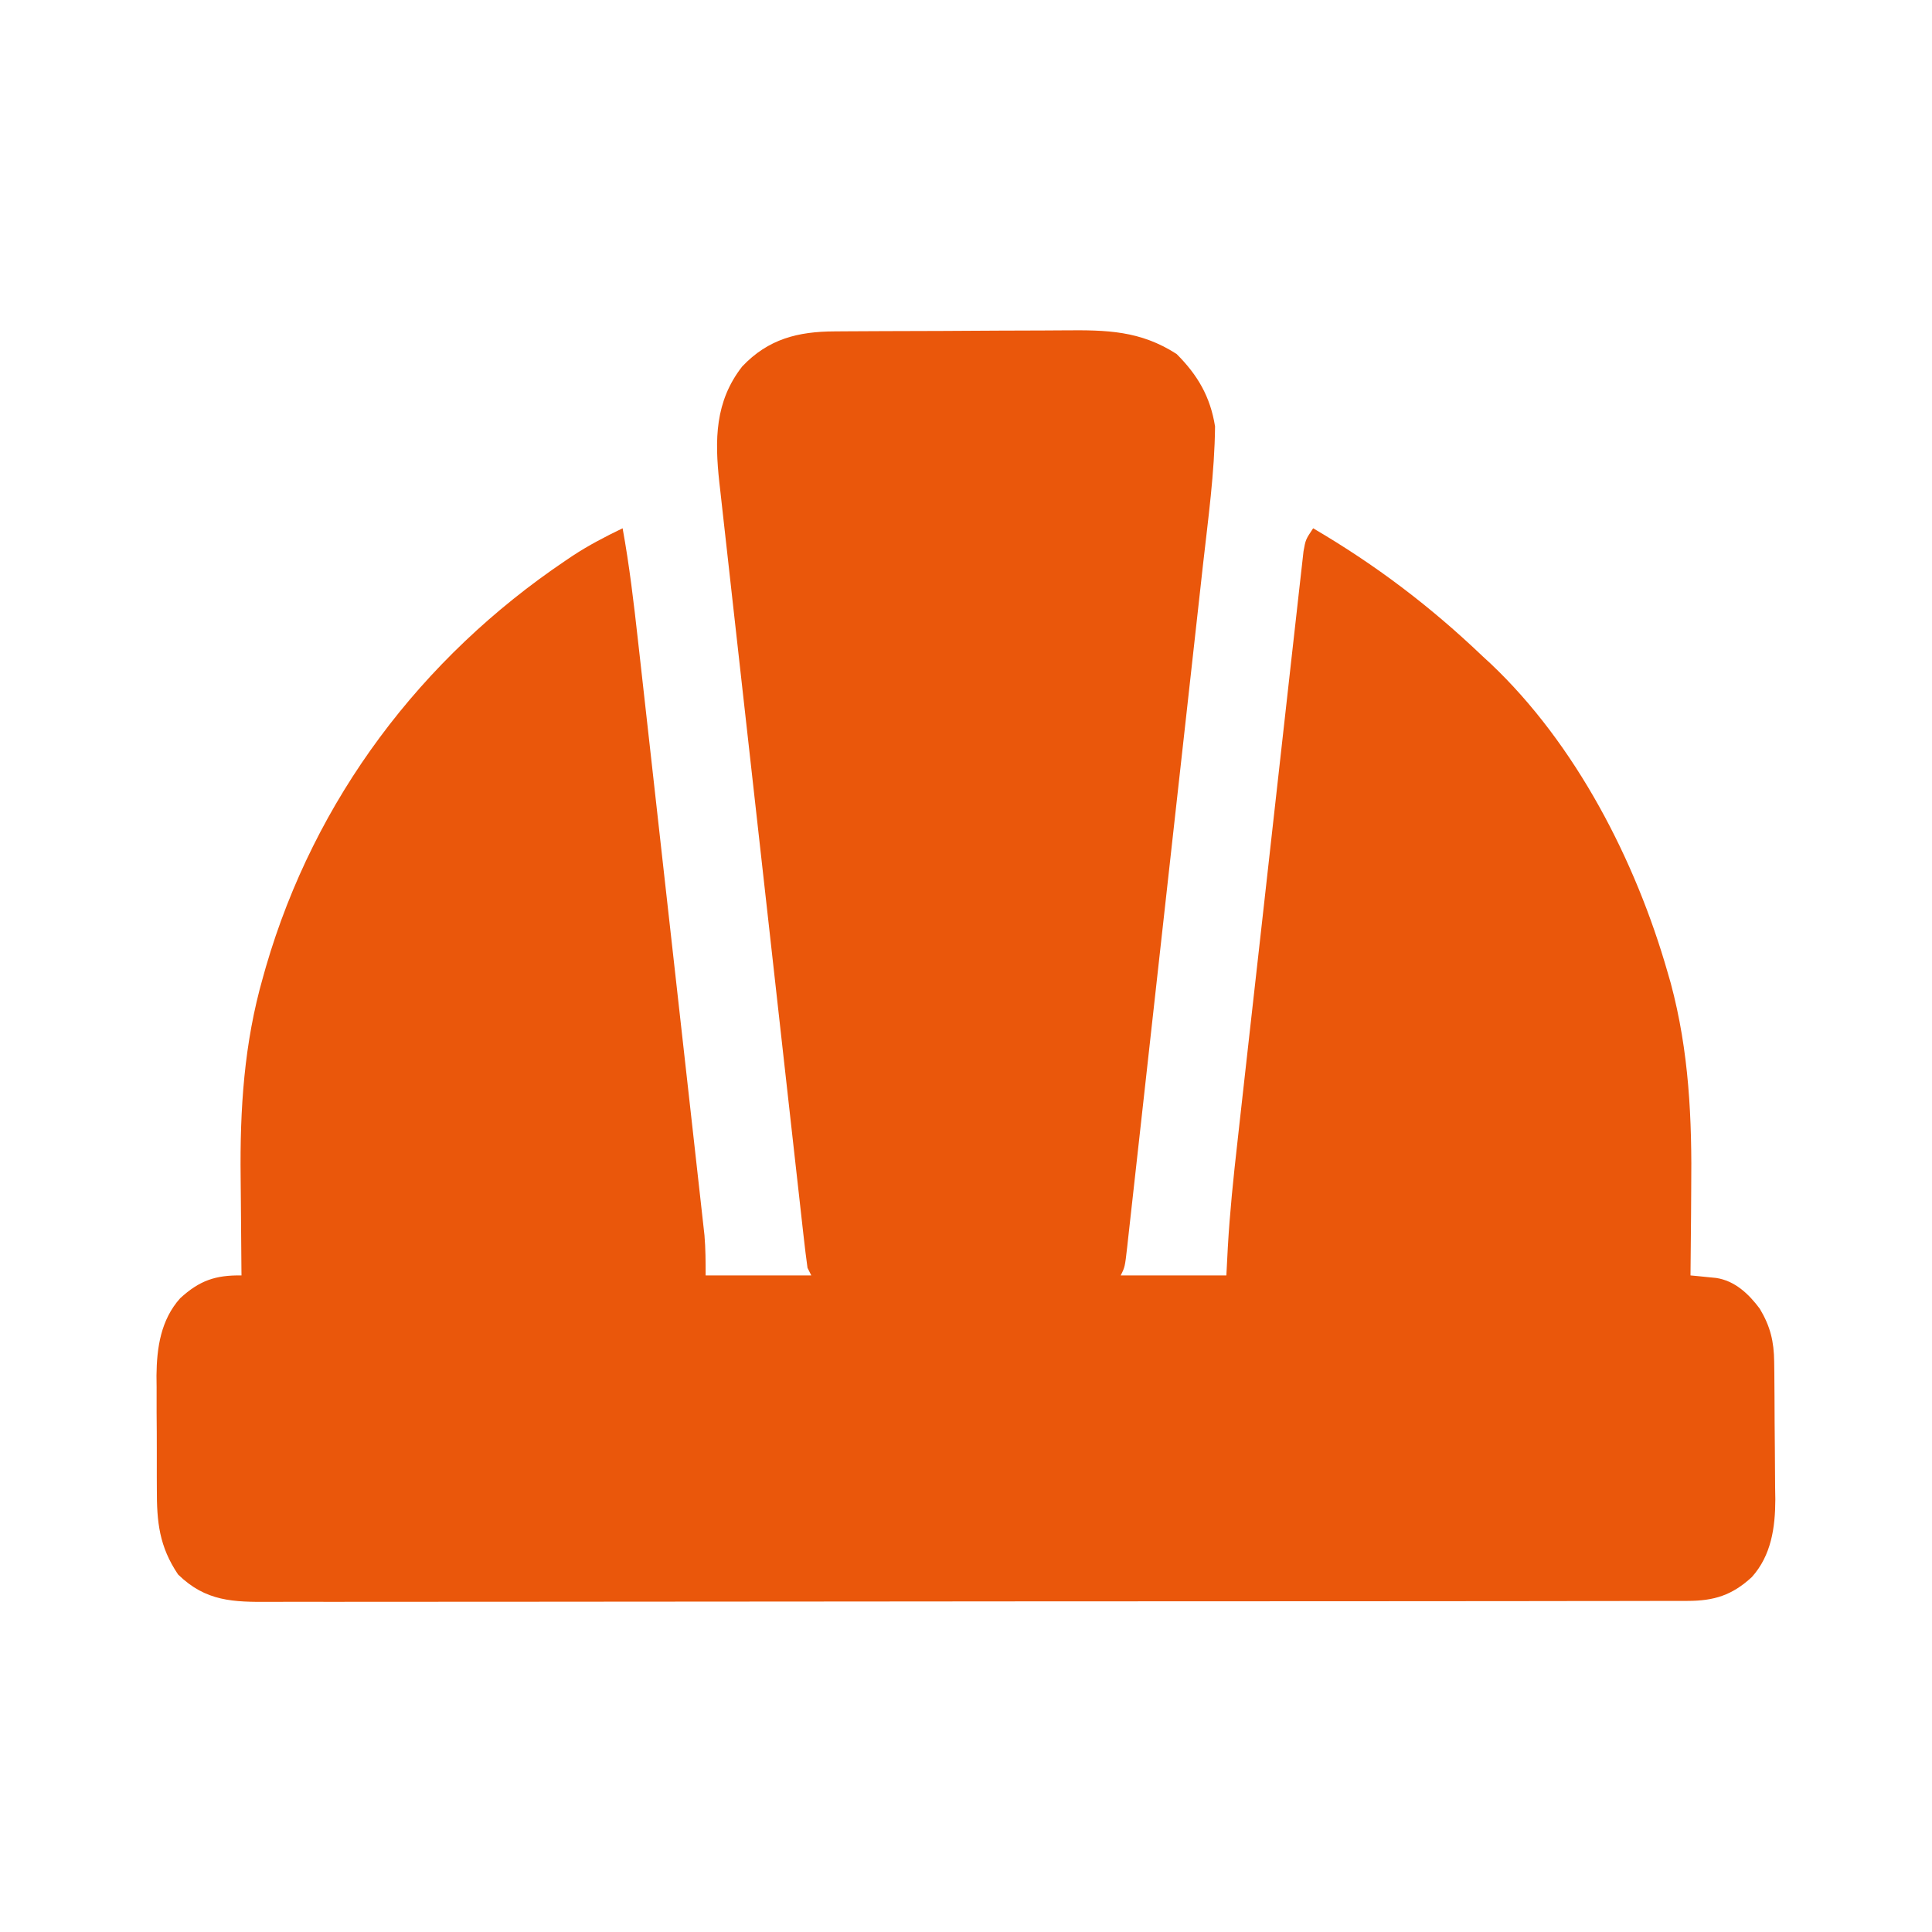 <?xml version="1.0" encoding="UTF-8"?>
<svg version="1.1" xmlns="http://www.w3.org/2000/svg" width="512" height="512">
<path d="M0 0 C0.823 -0.007 1.647 -0.013 2.495 -0.02 C5.217 -0.04 7.939 -0.051 10.662 -0.061 C12.061 -0.067 12.061 -0.067 13.488 -0.074 C18.427 -0.094 23.366 -0.109 28.306 -0.118 C33.39 -0.129 38.473 -0.164 43.557 -0.203 C47.481 -0.23 51.405 -0.238 55.329 -0.241 C57.202 -0.246 59.075 -0.258 60.948 -0.276 C72.085 -0.38 80.986 -0.221 90.623 5.99 C96.213 11.58 99.553 17.295 100.81 25.177 C100.694 37.456 98.966 49.775 97.601 61.964 C97.376 64.002 97.151 66.041 96.926 68.079 C96.32 73.564 95.709 79.048 95.097 84.533 C94.456 90.285 93.819 96.038 93.181 101.79 C92.111 111.432 91.038 121.073 89.963 130.714 C88.719 141.868 87.481 153.022 86.246 164.177 C85.184 173.768 84.119 183.359 83.051 192.95 C82.414 198.673 81.778 204.396 81.145 210.119 C80.551 215.486 79.953 220.852 79.352 226.218 C79.132 228.191 78.913 230.164 78.695 232.137 C78.399 234.82 78.099 237.503 77.797 240.186 C77.668 241.369 77.668 241.369 77.536 242.576 C76.924 247.949 76.924 247.949 75.81 250.177 C85.05 250.177 94.29 250.177 103.81 250.177 C103.936 247.748 104.061 245.319 104.19 242.816 C104.717 233.49 105.681 224.235 106.728 214.955 C106.922 213.204 107.116 211.452 107.31 209.701 C107.83 205.003 108.356 200.306 108.884 195.609 C109.326 191.677 109.764 187.744 110.203 183.812 C111.238 174.544 112.278 165.276 113.321 156.01 C114.396 146.453 115.461 136.895 116.523 127.337 C117.436 119.109 118.357 110.882 119.282 102.656 C119.833 97.751 120.382 92.845 120.925 87.939 C121.434 83.34 121.951 78.742 122.474 74.145 C122.665 72.456 122.853 70.768 123.038 69.079 C123.29 66.778 123.552 64.48 123.817 62.181 C123.961 60.893 124.106 59.605 124.254 58.279 C124.81 55.177 124.81 55.177 126.81 52.177 C143.483 61.95 157.845 72.85 171.81 86.177 C172.79 87.078 172.79 87.078 173.791 87.997 C196.436 109.406 212.285 140.289 220.748 169.865 C221.018 170.8 221.288 171.735 221.567 172.698 C226.451 190.857 227.222 208.719 226.998 227.427 C226.982 229.648 226.969 231.87 226.957 234.091 C226.924 239.453 226.874 244.815 226.81 250.177 C227.741 250.265 227.741 250.265 228.691 250.355 C229.504 250.437 230.317 250.519 231.155 250.604 C231.961 250.684 232.767 250.763 233.598 250.845 C238.565 251.591 242.235 255.065 245.162 258.99 C247.974 263.683 248.925 267.675 248.987 273.062 C249 274.031 249.013 274.999 249.026 275.997 C249.037 277.559 249.037 277.559 249.048 279.154 C249.056 280.234 249.064 281.314 249.073 282.428 C249.087 284.716 249.097 287.004 249.105 289.292 C249.117 291.621 249.137 293.951 249.167 296.28 C249.21 299.655 249.226 303.029 249.236 306.404 C249.253 307.433 249.271 308.463 249.289 309.523 C249.267 316.989 248.229 324.375 243.06 330.123 C237.857 334.915 233.107 336.426 226.033 336.434 C225.361 336.438 224.689 336.441 223.996 336.445 C221.741 336.454 219.485 336.449 217.229 336.444 C215.597 336.448 213.965 336.453 212.333 336.458 C207.845 336.47 203.356 336.47 198.868 336.468 C194.029 336.467 189.19 336.478 184.35 336.488 C174.868 336.505 165.386 336.51 155.903 336.511 C148.197 336.512 140.49 336.516 132.783 336.523 C110.94 336.54 89.096 336.549 67.252 336.548 C66.074 336.548 64.896 336.548 63.683 336.548 C62.504 336.548 61.324 336.547 60.109 336.547 C40.993 336.547 21.877 336.566 2.762 336.594 C-16.86 336.623 -36.482 336.636 -56.104 336.635 C-67.122 336.634 -78.141 336.64 -89.159 336.661 C-98.541 336.679 -107.922 336.684 -117.303 336.67 C-122.09 336.663 -126.876 336.663 -131.663 336.681 C-136.046 336.696 -140.428 336.694 -144.811 336.676 C-146.396 336.673 -147.98 336.677 -149.565 336.688 C-159.363 336.752 -166.642 336.624 -174.002 329.427 C-178.999 322.003 -179.649 315.538 -179.624 306.81 C-179.629 305.735 -179.634 304.66 -179.639 303.553 C-179.646 301.289 -179.645 299.025 -179.636 296.76 C-179.627 293.319 -179.656 289.88 -179.688 286.439 C-179.69 284.229 -179.689 282.019 -179.686 279.81 C-179.703 278.284 -179.703 278.284 -179.72 276.728 C-179.649 269.316 -178.563 261.946 -173.449 256.233 C-168.327 251.537 -164.116 250.082 -157.19 250.177 C-157.197 249.62 -157.203 249.063 -157.21 248.489 C-157.278 242.582 -157.322 236.675 -157.355 230.768 C-157.37 228.576 -157.39 226.385 -157.416 224.194 C-157.628 206.098 -156.511 188.656 -151.502 171.177 C-151.248 170.272 -150.993 169.366 -150.73 168.434 C-137.766 123.908 -109.62 86.566 -71.315 60.74 C-70.721 60.338 -70.127 59.937 -69.515 59.524 C-65.231 56.703 -60.81 54.406 -56.19 52.177 C-54.396 62.025 -53.23 71.918 -52.127 81.86 C-51.93 83.614 -51.733 85.368 -51.535 87.122 C-51.003 91.85 -50.475 96.579 -49.949 101.309 C-49.507 105.265 -49.064 109.222 -48.621 113.178 C-47.576 122.51 -46.534 131.842 -45.494 141.175 C-44.423 150.792 -43.346 160.409 -42.266 170.026 C-41.338 178.3 -40.412 186.575 -39.489 194.85 C-38.939 199.784 -38.387 204.719 -37.833 209.654 C-37.312 214.288 -36.795 218.923 -36.281 223.559 C-36.092 225.257 -35.902 226.956 -35.711 228.654 C-35.449 230.976 -35.192 233.298 -34.936 235.62 C-34.791 236.918 -34.646 238.216 -34.497 239.554 C-34.198 243.084 -34.19 246.634 -34.19 250.177 C-24.95 250.177 -15.71 250.177 -6.19 250.177 C-6.52 249.517 -6.85 248.857 -7.19 248.177 C-7.577 245.396 -7.915 242.625 -8.221 239.835 C-8.32 238.962 -8.419 238.088 -8.521 237.188 C-8.853 234.245 -9.18 231.301 -9.507 228.356 C-9.743 226.253 -9.979 224.149 -10.216 222.045 C-10.86 216.316 -11.5 210.586 -12.138 204.856 C-12.67 200.075 -13.206 195.294 -13.741 190.513 C-15.004 179.23 -16.263 167.946 -17.519 156.663 C-18.815 145.024 -20.118 133.387 -21.423 121.749 C-22.544 111.761 -23.66 101.773 -24.774 91.785 C-25.439 85.818 -26.106 79.851 -26.776 73.885 C-27.407 68.268 -28.032 62.652 -28.655 57.035 C-28.883 54.976 -29.114 52.917 -29.346 50.859 C-29.664 48.042 -29.976 45.225 -30.286 42.408 C-30.378 41.599 -30.471 40.79 -30.566 39.957 C-31.778 28.783 -31.767 18.61 -24.502 9.302 C-17.593 1.988 -9.695 0.034 0 0 Z " fill="#EA570B" transform="translate(221.19,87.823)"/>
</svg>
